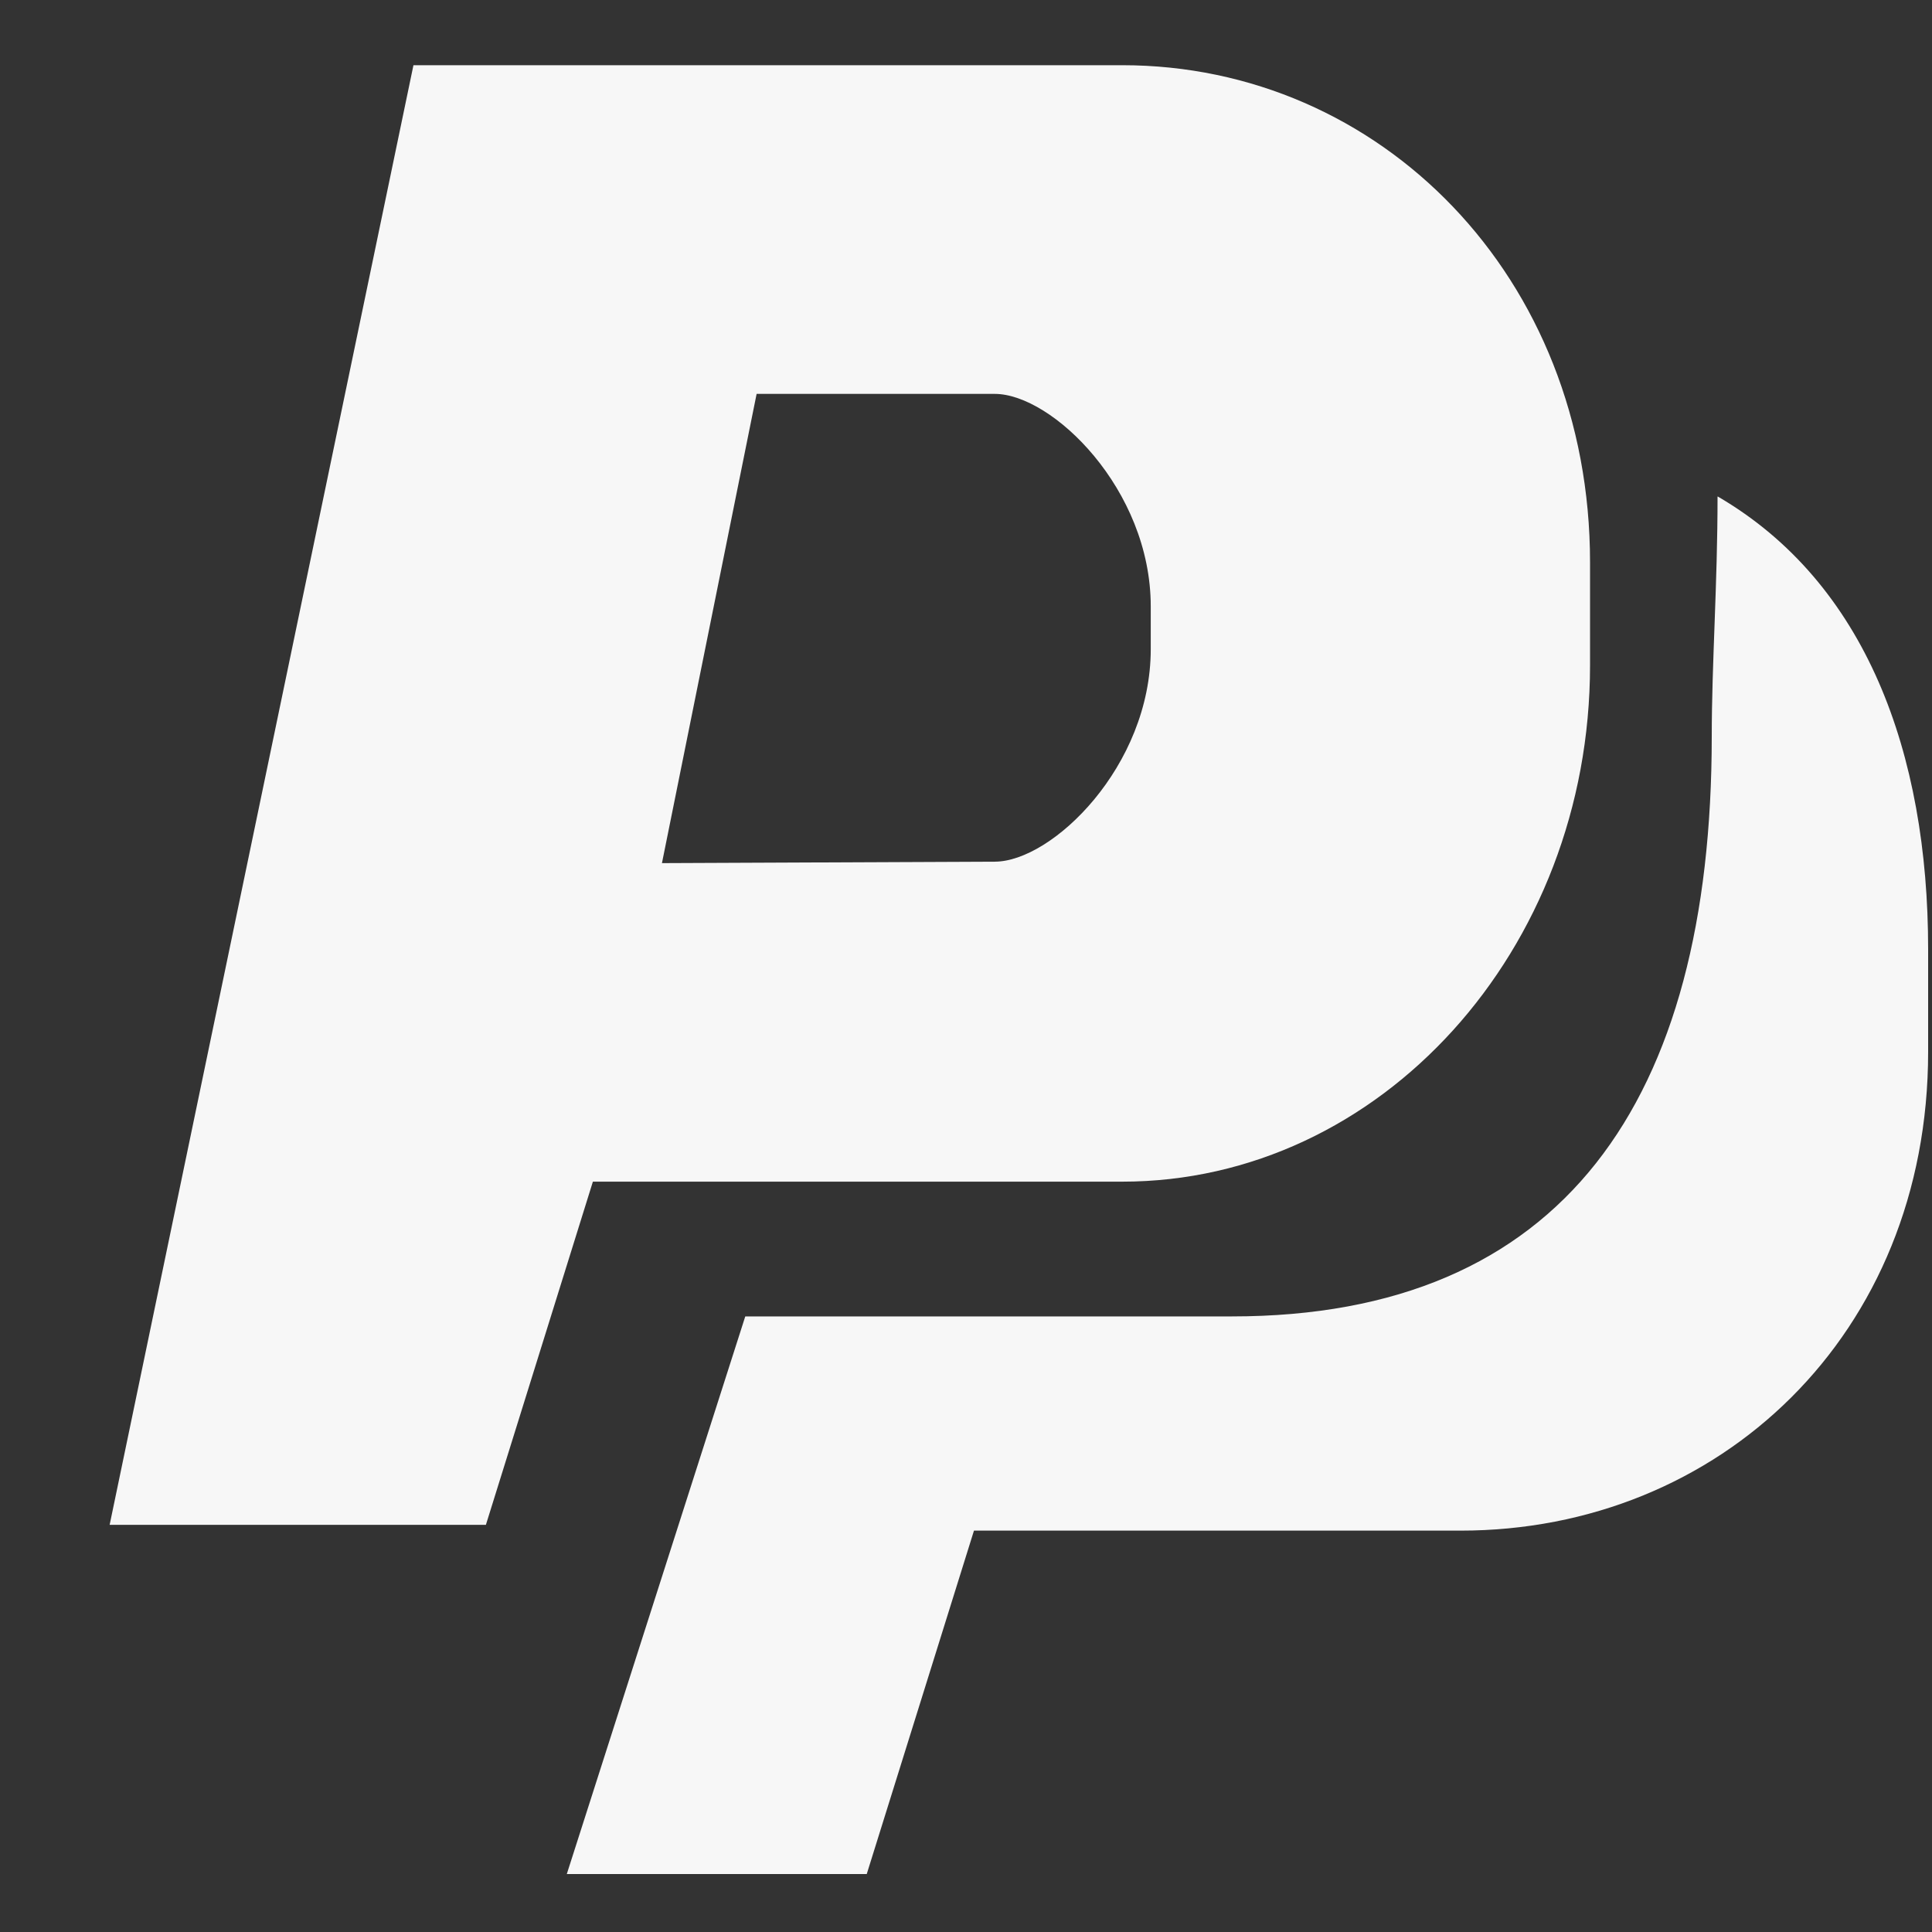 <?xml version="1.0" encoding="UTF-8"?>
<svg id="Layer_1" xmlns="http://www.w3.org/2000/svg" version="1.1" xmlns:xlink="http://www.w3.org/1999/xlink" viewBox="0 0 800 800">
  <rect x="0" y="0" width="800" height="800" fill="#333333" stroke="none"/>
  <!-- Generator: Adobe Illustrator 29.3.0, SVG Export Plug-In . SVG Version: 2.1.0 Build 146)  -->
  <defs>
    <style>
      .st0 {
        fill: #f7f7f7;
        fill-rule: evenodd;
      }
    </style>
  </defs>
  <path class="st0" d="M464.7,27H171.2L45.4,631.4h155.8l44.3-142.1h219.2c106.9,0,193.7-95.8,193.7-213.8v-42.7c0-118.1-86.8-205.8-193.7-205.8h0ZM476.5,268.8c0,48.6-40.9,88-64.6,88l-137.8.6,39.2-194.3h98.6c23.7,0,64.6,39.4,64.6,88v17.7h0Z"/>
  <path class="st0" d="M711.2,205.6c0,36.2-2.4,69.2-2.4,99.3,0,151.1-61.6,240.2-198.7,240.2h-201.5l-73.9,230.9h124.2l44.4-142.2h201.5c107,0,193.6-81,193.6-198.3v-42.4c0-81.3-25.8-151.8-87.1-187.5h0Z"/>
</svg>